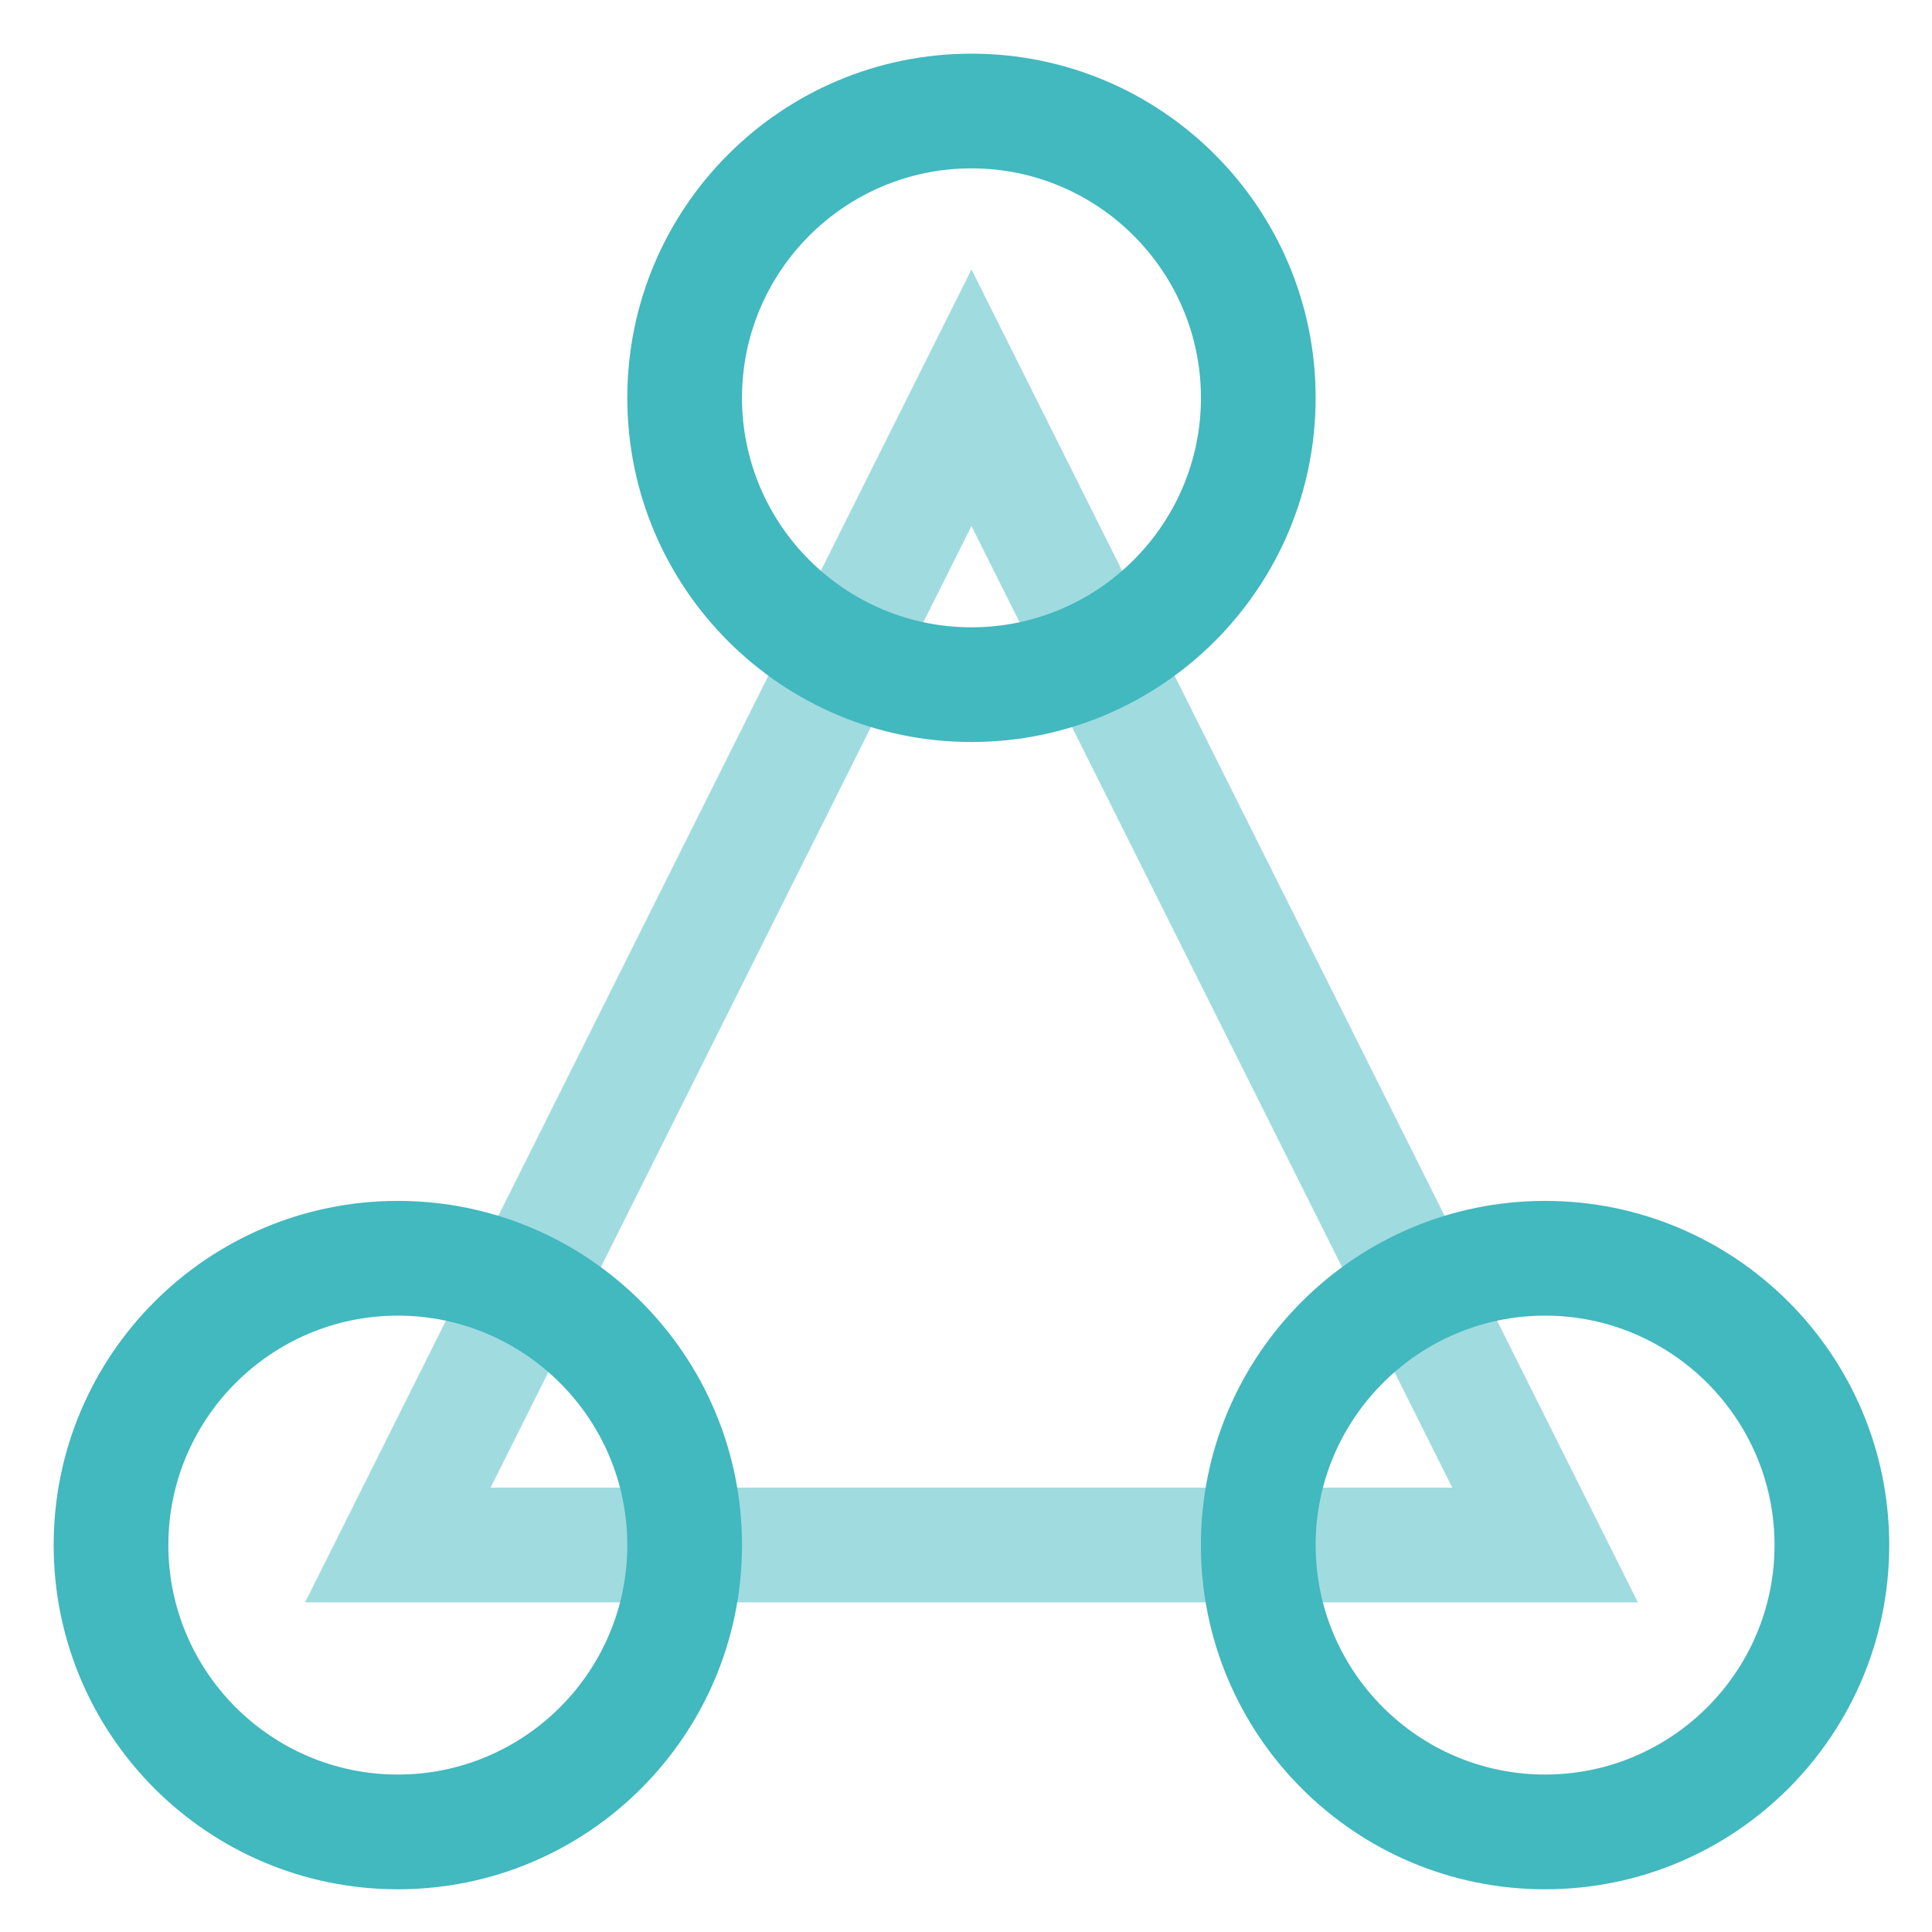 <svg width="36" height="36" viewBox="0 0 36 36" fill="none" xmlns="http://www.w3.org/2000/svg">
<path d="M7.413 22.377C3.872 22.377 1 25.249 1 28.79C1 32.333 3.872 35.204 7.413 35.204C10.954 35.204 13.826 32.333 13.826 28.79C13.826 25.249 10.954 22.377 7.413 22.377ZM7.413 24.515C9.77 24.515 11.689 26.434 11.689 28.79C11.689 31.149 9.77 33.066 7.413 33.066C5.056 33.066 3.137 31.149 3.137 28.79C3.137 26.434 5.056 24.515 7.413 24.515Z" fill="#42B8BF"/>
<path d="M18.102 1C14.561 1 11.689 3.872 11.689 7.413C11.689 10.956 14.561 13.826 18.102 13.826C21.643 13.826 24.515 10.956 24.515 7.413C24.515 3.872 21.643 1 18.102 1ZM18.102 3.137C20.459 3.137 22.378 5.056 22.378 7.413C22.378 9.771 20.459 11.689 18.102 11.689C15.745 11.689 13.826 9.771 13.826 7.413C13.826 5.056 15.745 3.137 18.102 3.137Z" fill="#42B8BF"/>
<path d="M28.79 22.377C25.249 22.377 22.377 25.249 22.377 28.79C22.377 32.333 25.249 35.204 28.79 35.204C32.332 35.204 35.203 32.333 35.203 28.79C35.203 25.249 32.332 22.377 28.79 22.377ZM28.79 24.515C31.147 24.515 33.066 26.434 33.066 28.79C33.066 31.149 31.147 33.066 28.79 33.066C26.434 33.066 24.515 31.149 24.515 28.79C24.515 26.434 26.434 24.515 28.79 24.515Z" fill="#42B8BF"/>
<g opacity="0.5">
<path d="M9.142 27.72H27.061L18.102 9.802L9.142 27.72ZM30.52 29.858H5.684L18.102 5.021L30.52 29.858Z" fill="#42B8BF"/>
</g>
</svg>
